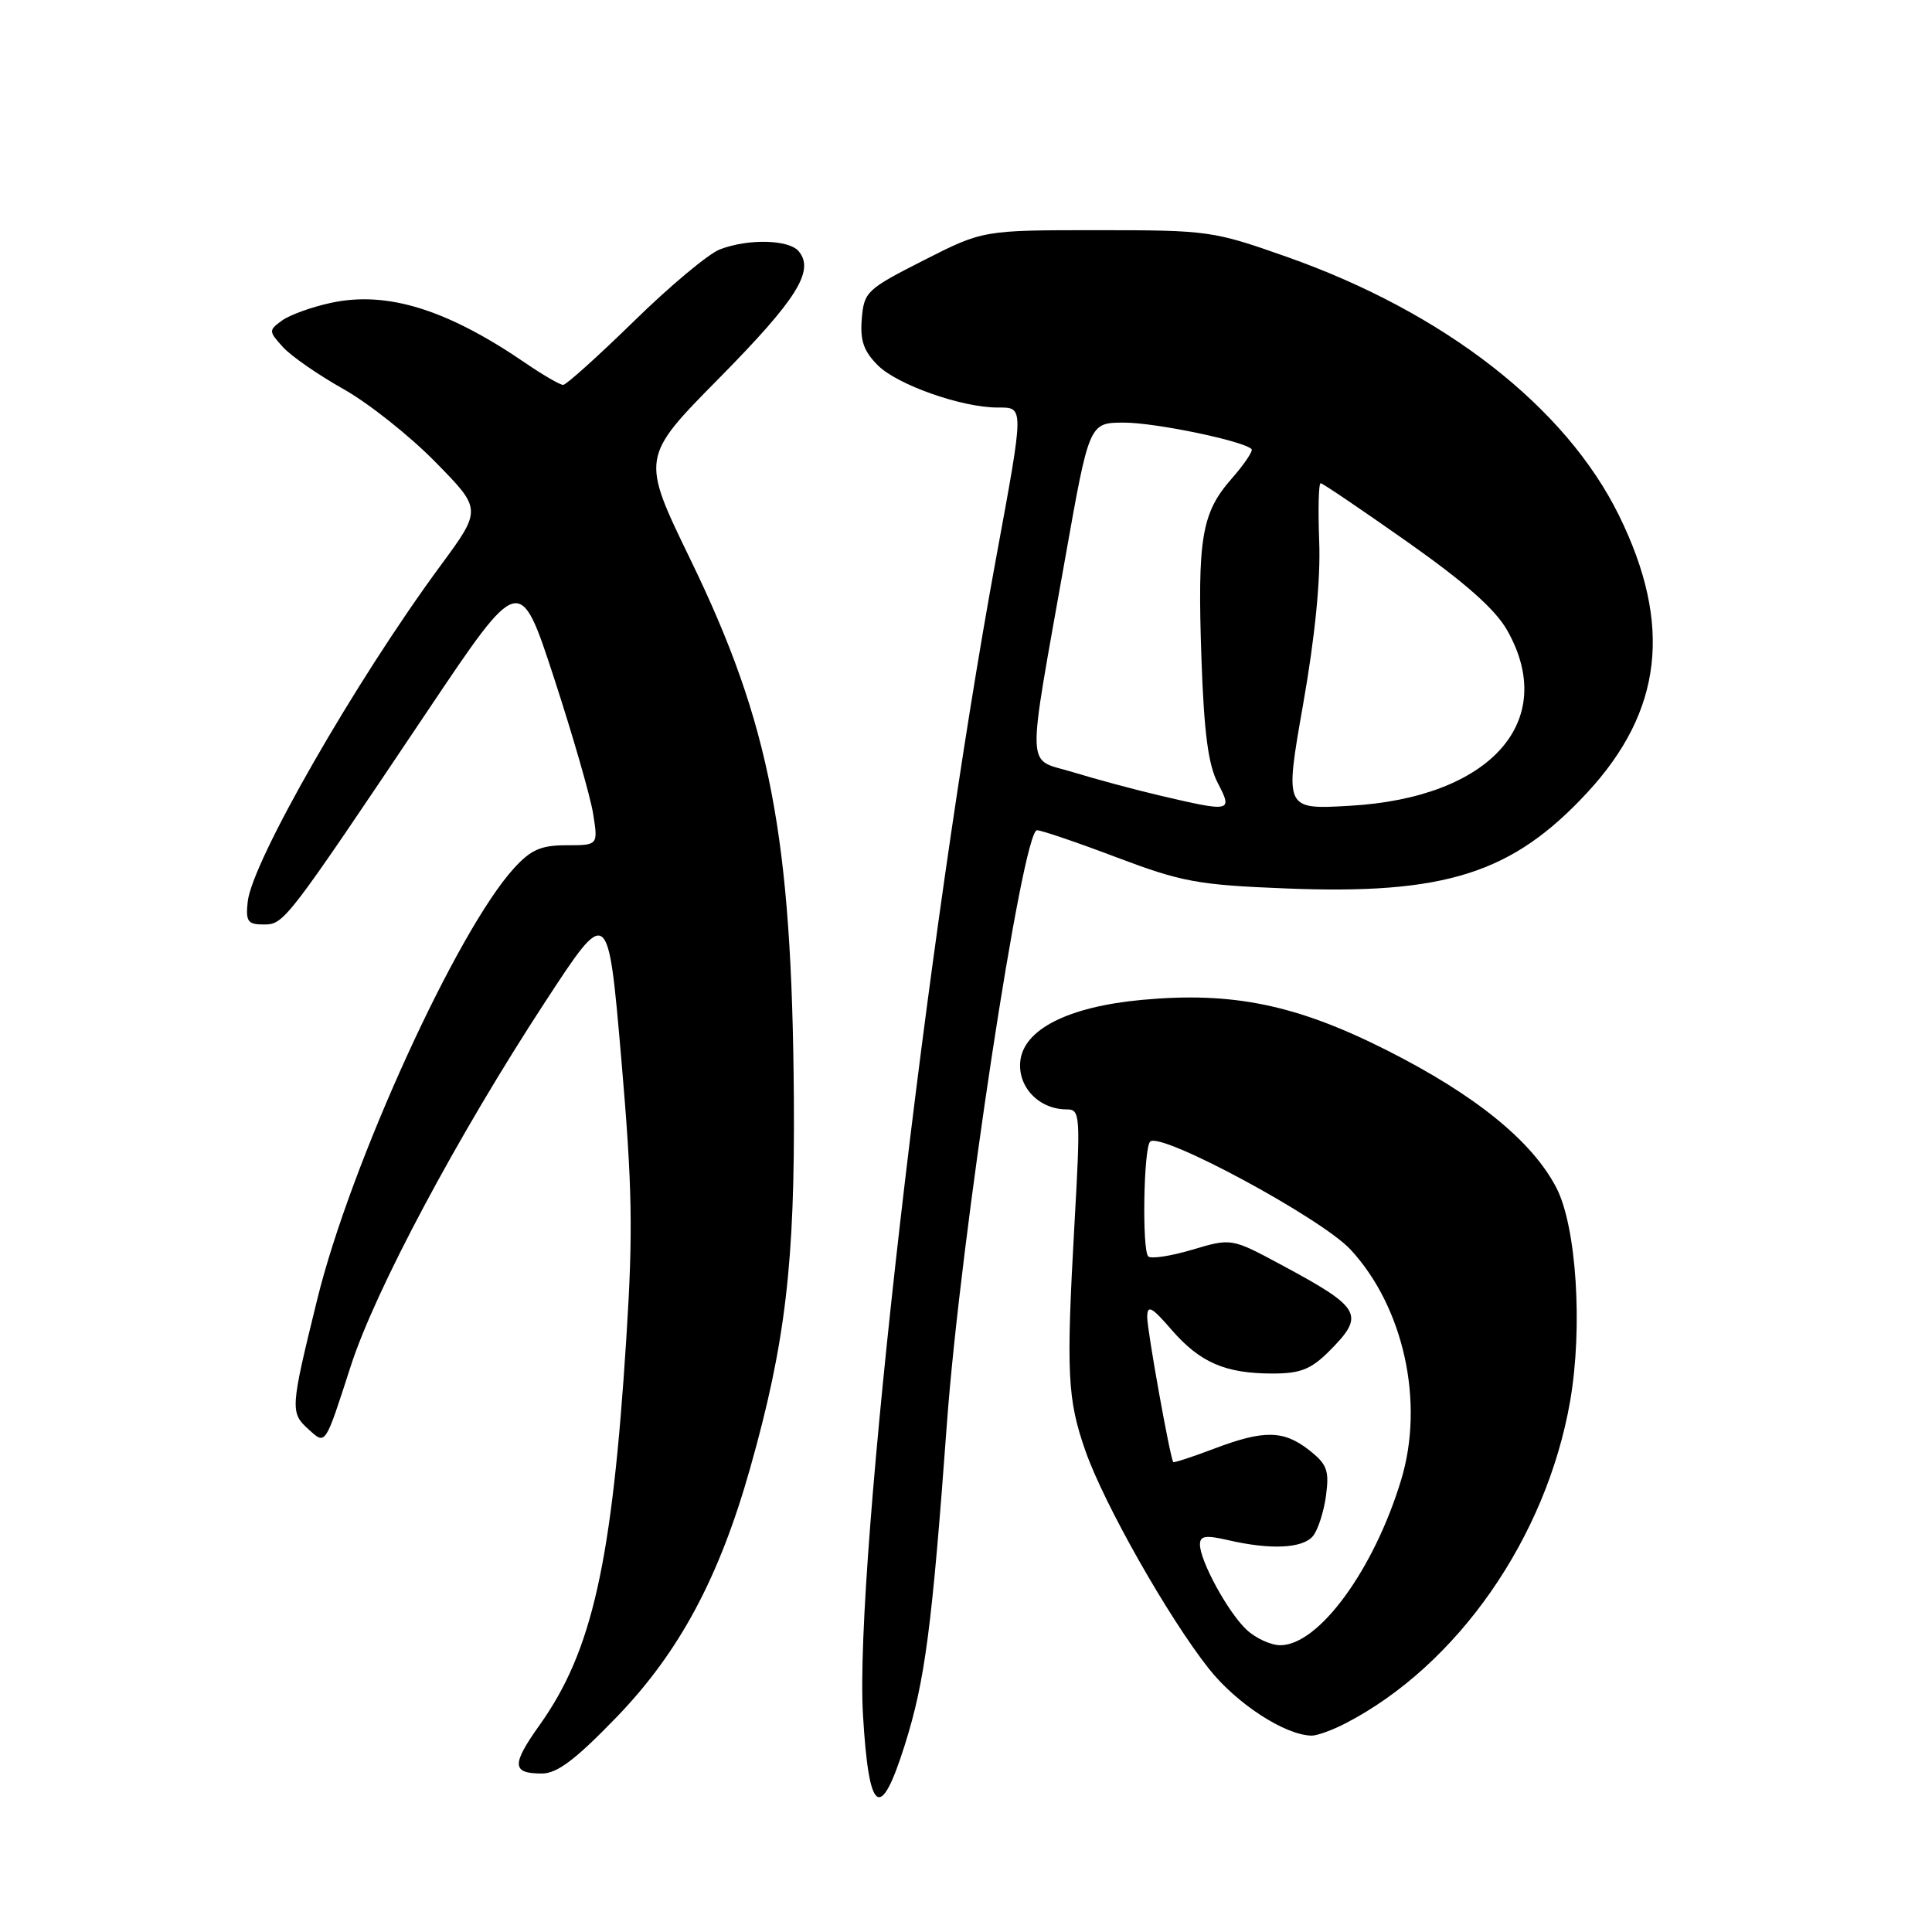 <?xml version="1.0" encoding="UTF-8" standalone="no"?>
<!DOCTYPE svg PUBLIC "-//W3C//DTD SVG 1.1//EN" "http://www.w3.org/Graphics/SVG/1.1/DTD/svg11.dtd" >
<svg xmlns="http://www.w3.org/2000/svg" xmlns:xlink="http://www.w3.org/1999/xlink" version="1.1" viewBox="0 0 256 256">
 <g >
 <path fill="currentColor"
d=" M 119.88 231.25 C 122.57 222.72 123.48 215.82 125.48 188.50 C 127.27 164.12 135.49 109.99 137.41 110.01 C 138.01 110.02 142.78 111.64 148.00 113.62 C 156.59 116.86 158.72 117.26 170.30 117.72 C 191.48 118.58 200.38 115.75 210.31 105.03 C 220.31 94.23 221.63 82.77 214.54 68.33 C 207.47 53.93 191.40 41.41 170.50 34.03 C 160.74 30.59 160.13 30.50 145.38 30.50 C 130.25 30.50 130.25 30.50 122.38 34.50 C 114.84 38.33 114.49 38.66 114.19 42.24 C 113.95 45.12 114.44 46.53 116.32 48.41 C 118.90 50.99 127.44 54.00 132.18 54.00 C 135.73 54.00 135.73 53.60 131.97 74.04 C 122.83 123.62 113.17 207.58 114.35 227.24 C 115.13 240.41 116.64 241.51 119.88 231.25 Z  M 81.71 227.52 C 90.02 218.91 95.31 209.04 99.41 194.50 C 104.08 177.98 105.34 167.27 105.19 145.50 C 104.94 110.82 102.09 95.97 91.46 74.09 C 84.92 60.61 84.92 60.61 95.34 50.06 C 105.59 39.66 107.97 35.87 105.84 33.30 C 104.54 31.74 99.17 31.60 95.40 33.04 C 93.89 33.61 88.77 37.89 84.02 42.54 C 79.26 47.19 75.03 51.00 74.62 51.00 C 74.20 51.00 71.98 49.71 69.68 48.14 C 59.25 41.00 51.31 38.53 43.89 40.12 C 41.32 40.67 38.39 41.73 37.37 42.47 C 35.58 43.78 35.59 43.89 37.49 45.99 C 38.57 47.18 42.16 49.67 45.47 51.53 C 48.79 53.39 54.28 57.74 57.68 61.21 C 63.86 67.50 63.86 67.50 58.35 74.98 C 47.12 90.22 33.38 114.18 32.82 119.50 C 32.54 122.09 32.83 122.50 34.92 122.50 C 37.65 122.50 37.81 122.29 56.63 94.24 C 68.88 75.98 68.88 75.98 73.40 89.80 C 75.88 97.40 78.22 105.50 78.59 107.81 C 79.26 112.00 79.26 112.00 75.07 112.00 C 71.69 112.00 70.36 112.58 68.11 115.04 C 60.56 123.31 46.44 154.24 42.04 172.16 C 38.46 186.71 38.43 187.18 40.90 189.41 C 43.17 191.46 43.03 191.68 46.48 181.00 C 49.73 170.94 60.63 150.51 72.24 132.75 C 80.57 120.00 80.57 120.00 82.32 140.25 C 83.79 157.34 83.90 163.15 82.98 177.50 C 81.10 207.05 78.47 218.77 71.54 228.52 C 67.75 233.84 67.80 235.00 71.80 235.00 C 73.83 235.00 76.25 233.17 81.71 227.52 Z  M 178.29 228.35 C 193.10 220.69 204.90 203.76 208.05 185.66 C 209.75 175.86 208.89 162.53 206.23 157.39 C 203.03 151.21 195.51 145.10 183.81 139.19 C 171.80 133.12 163.32 131.37 151.30 132.49 C 141.52 133.40 135.61 136.40 135.19 140.65 C 134.86 144.07 137.70 147.00 141.34 147.00 C 143.14 147.00 143.19 147.66 142.37 162.25 C 141.26 182.00 141.43 185.42 143.84 192.29 C 146.32 199.34 154.81 214.32 160.18 221.11 C 163.84 225.74 170.26 229.92 173.80 229.98 C 174.51 229.99 176.54 229.26 178.29 228.35 Z  M 153.50 105.37 C 150.20 104.59 145.09 103.21 142.14 102.31 C 135.88 100.38 135.97 103.16 141.17 73.82 C 144.33 56.00 144.33 56.00 148.95 56.00 C 153.09 56.00 164.76 58.42 165.84 59.51 C 166.07 59.74 164.88 61.51 163.18 63.45 C 159.21 67.97 158.65 71.34 159.20 87.34 C 159.54 97.06 160.10 101.35 161.36 103.75 C 163.37 107.61 163.18 107.64 153.50 105.37 Z  M 172.66 93.38 C 174.25 84.38 175.00 76.78 174.80 71.75 C 174.64 67.48 174.72 64.01 175.00 64.03 C 175.28 64.05 180.44 67.55 186.48 71.80 C 194.17 77.22 198.13 80.73 199.71 83.52 C 206.55 95.59 197.48 105.71 178.87 106.77 C 170.22 107.27 170.22 107.27 172.66 93.38 Z  M 165.19 215.96 C 162.74 213.68 159.00 206.84 159.00 204.65 C 159.00 203.50 159.75 203.39 162.75 204.08 C 168.35 205.38 172.61 205.18 173.97 203.54 C 174.63 202.74 175.41 200.33 175.70 198.20 C 176.15 194.84 175.85 194.03 173.48 192.16 C 170.08 189.49 167.47 189.45 160.82 191.98 C 157.96 193.06 155.55 193.85 155.46 193.73 C 155.03 193.10 152.00 176.23 152.01 174.50 C 152.03 172.85 152.60 173.15 155.26 176.23 C 159.03 180.56 162.37 182.00 168.64 182.00 C 172.30 182.00 173.71 181.44 176.08 179.08 C 180.94 174.22 180.46 173.34 169.84 167.63 C 163.18 164.05 163.18 164.05 157.99 165.59 C 155.14 166.44 152.51 166.84 152.15 166.48 C 151.31 165.64 151.53 152.14 152.40 151.27 C 153.76 149.90 175.10 161.41 178.96 165.58 C 186.01 173.21 188.78 185.81 185.66 196.09 C 182.06 207.99 174.74 218.00 169.65 218.00 C 168.40 218.00 166.39 217.08 165.19 215.96 Z "/>
</g>
</svg>